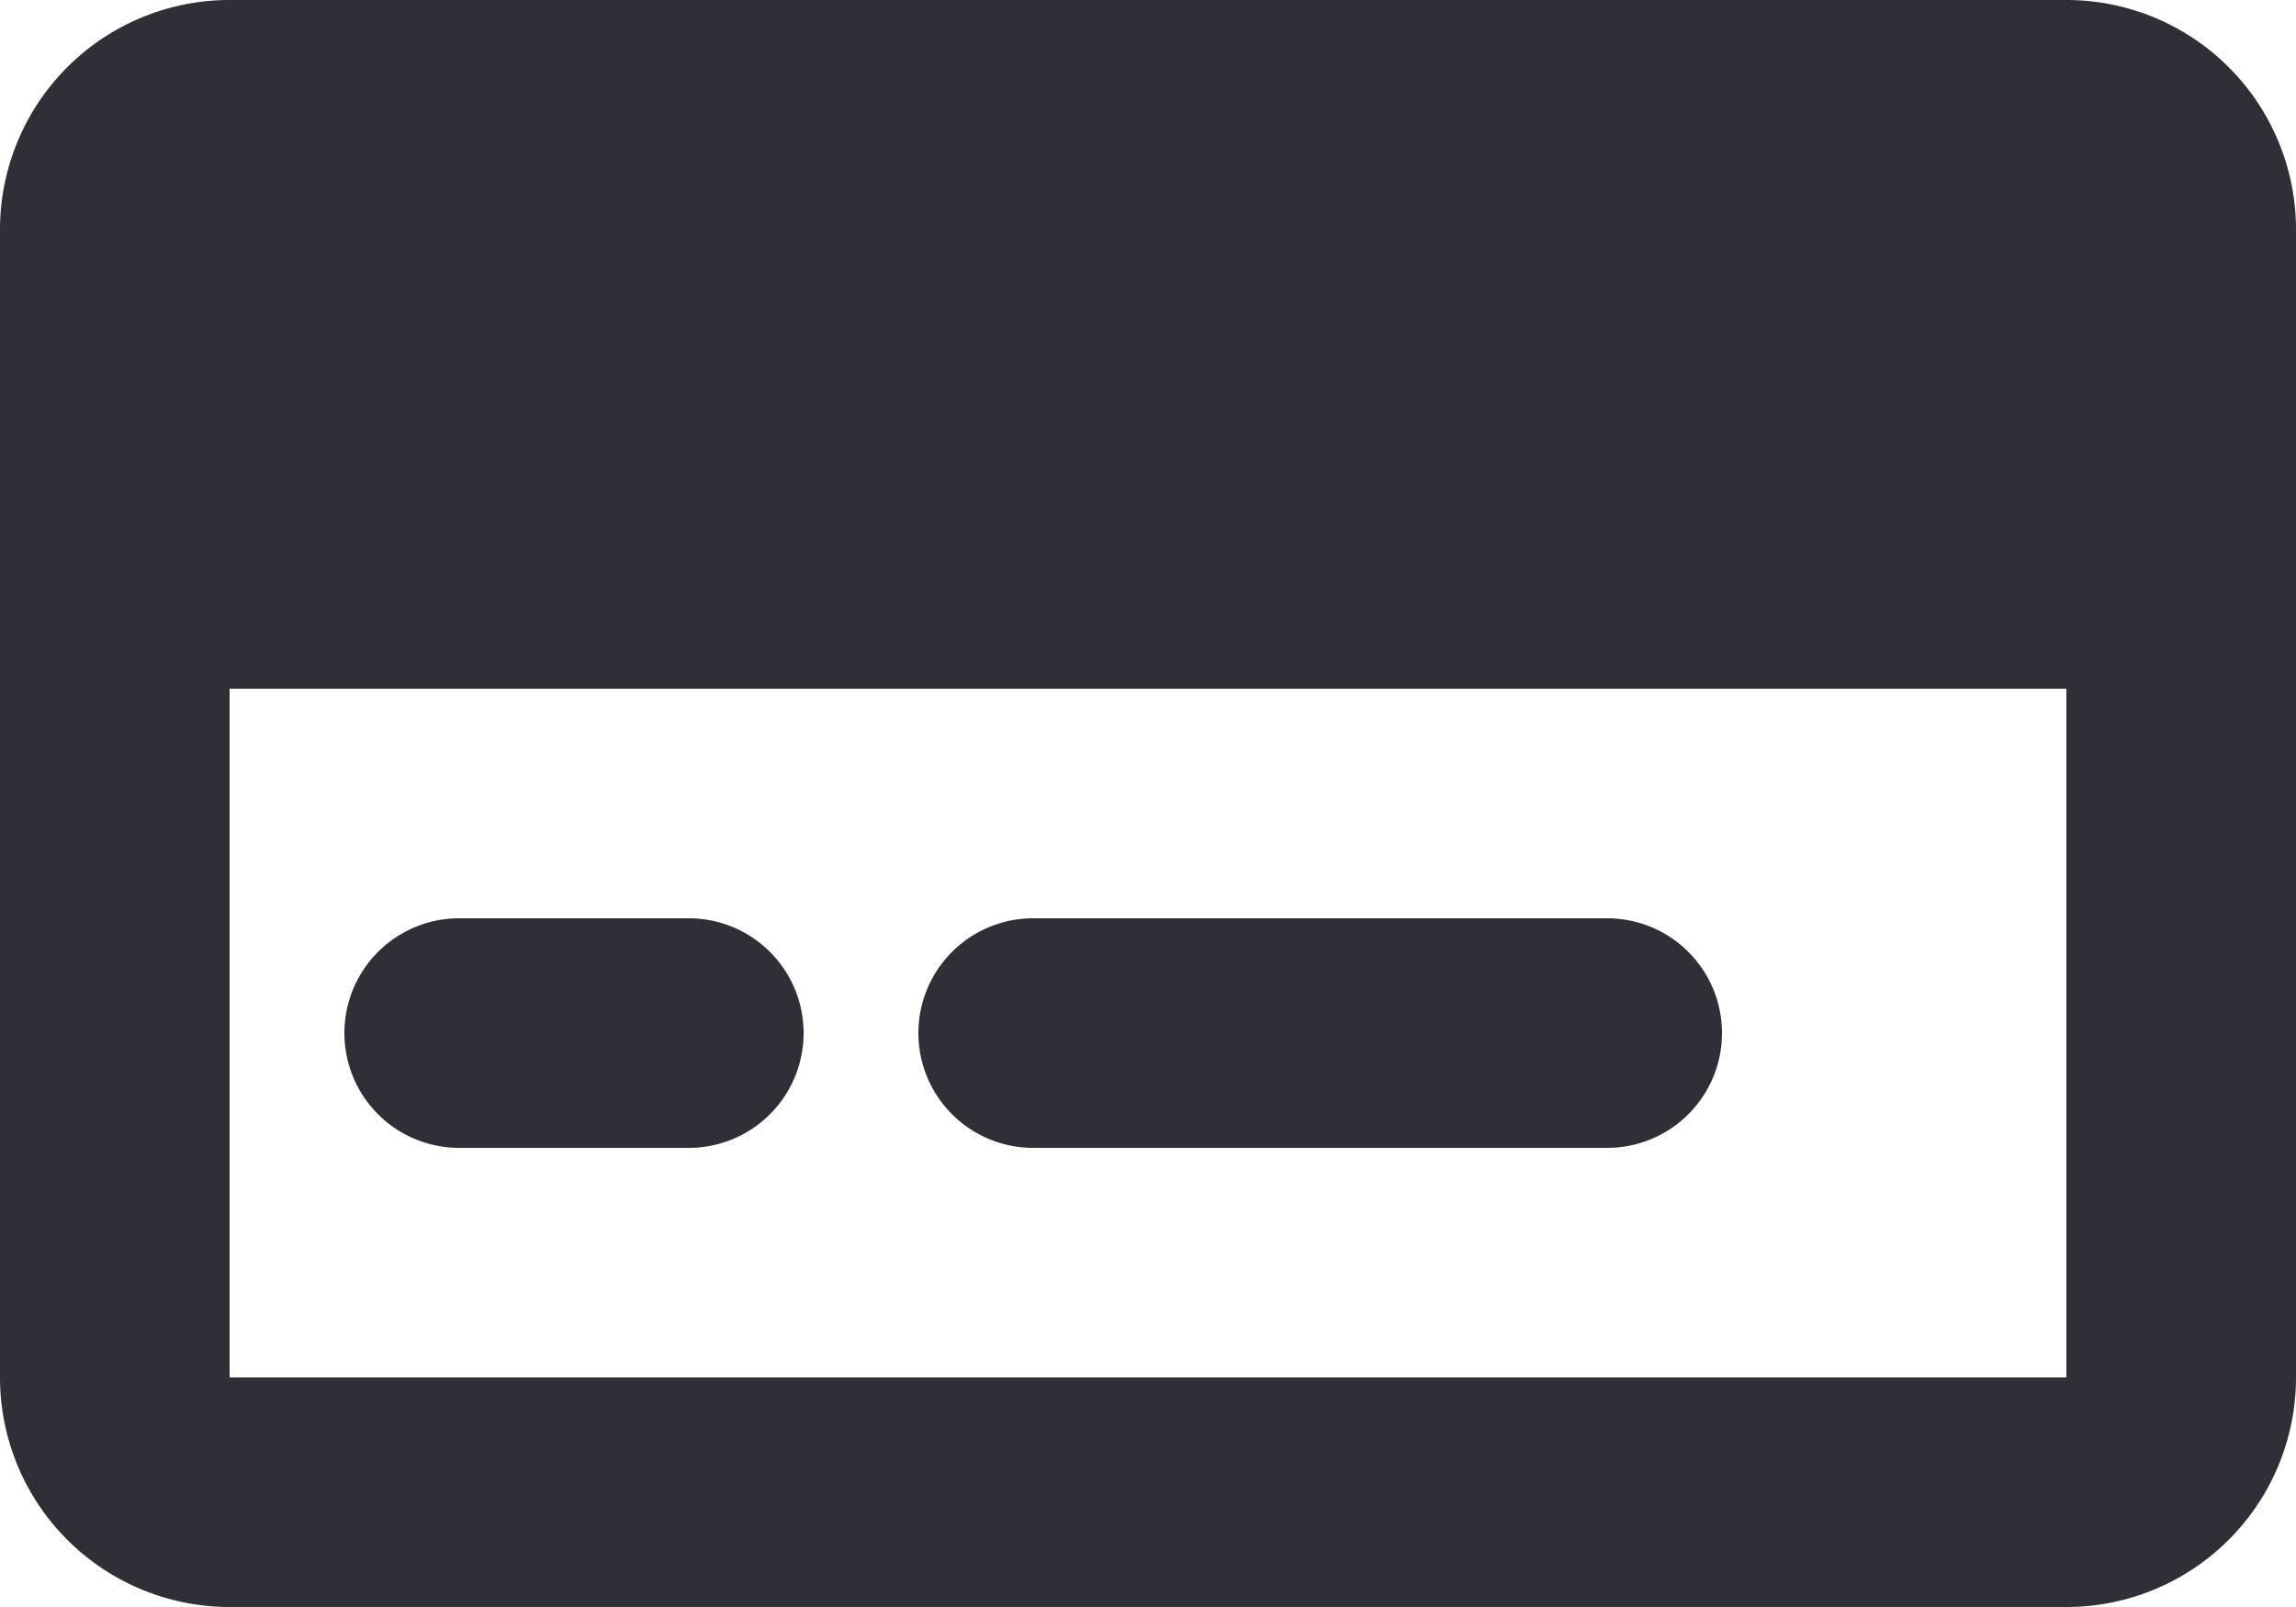 <svg xmlns="http://www.w3.org/2000/svg" fill="currentColor" viewBox="0 0 20 14">
  <g fill="#2F2F38">
    <path d="M18 0H2a2 2 0 0 0-2 2v10a2 2 0 0 0 2 2h16a2 2 0 0 0 2-2V2a2 2 0 0 0-2-2ZM2 12V6h16v6H2Z"/>
    <path d="M6 8H4a1 1 0 0 0 0 2h2a1 1 0 0 0 0-2Zm8 0H9a1 1 0 0 0 0 2h5a1 1 0 1 0 0-2Z"/>
  </g>
</svg>
